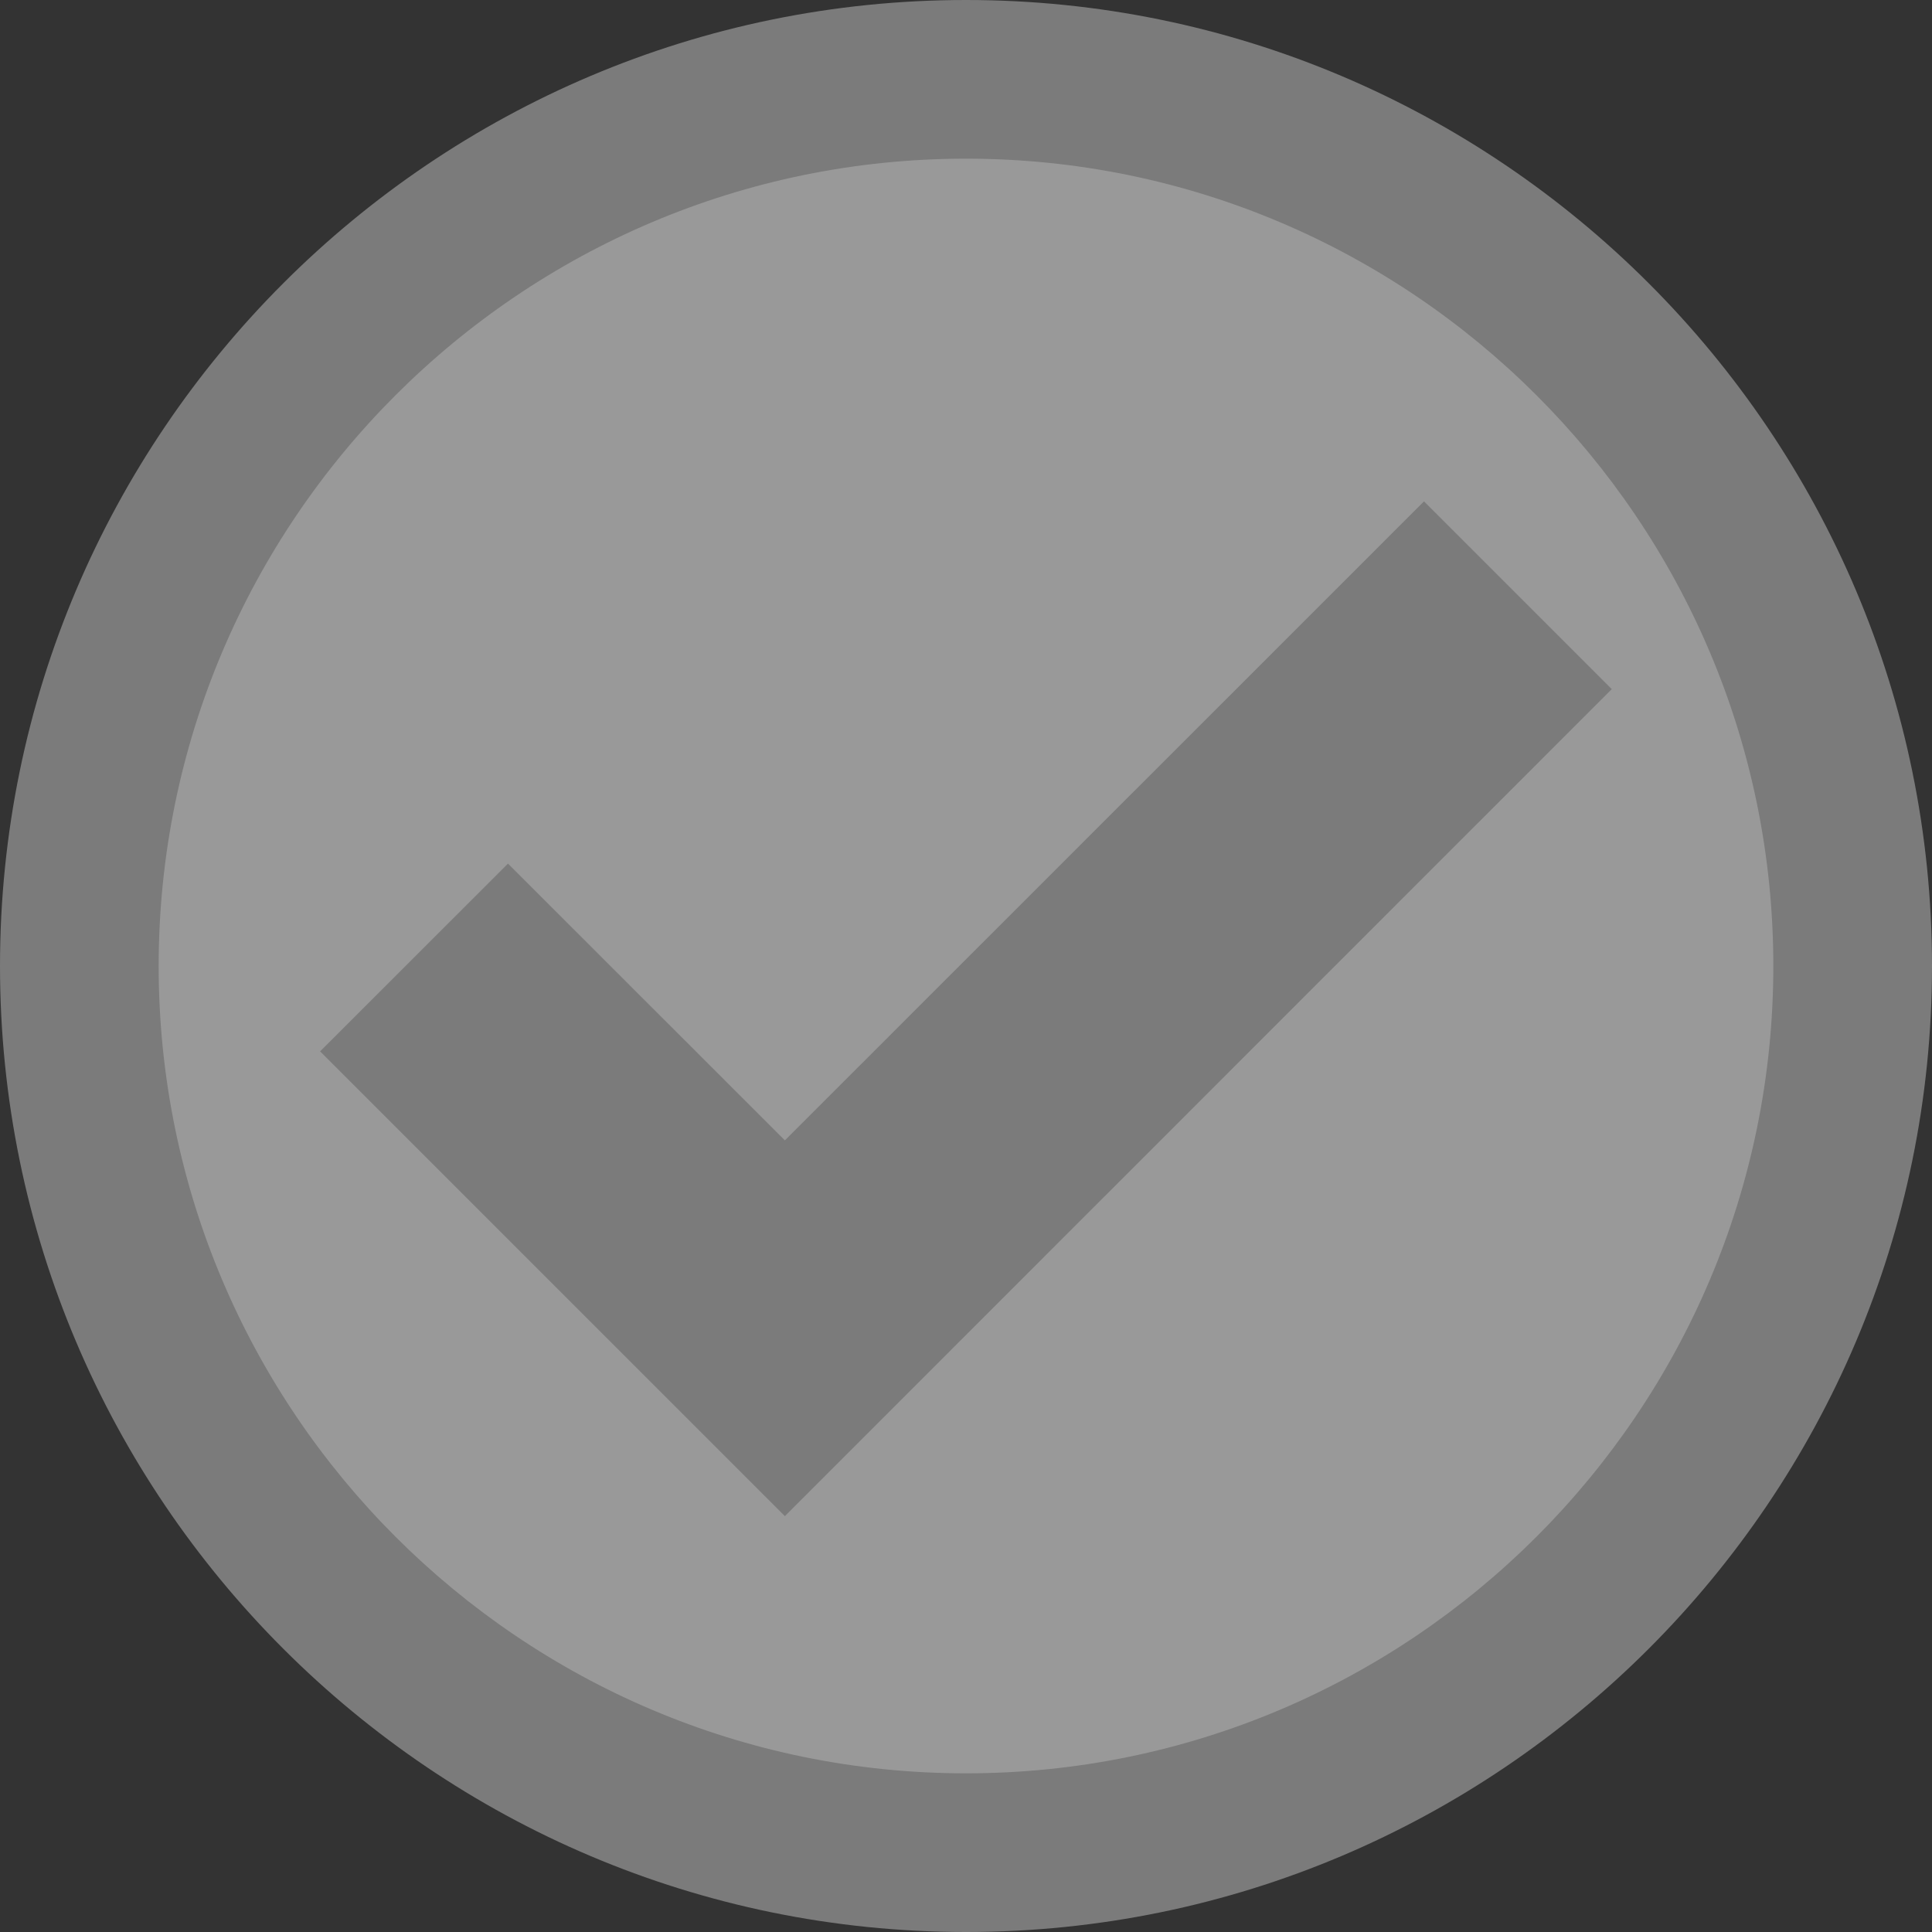 <?xml version="1.0" encoding="UTF-8"?>
<!DOCTYPE svg PUBLIC "-//W3C//DTD SVG 1.1//EN" "http://www.w3.org/Graphics/SVG/1.1/DTD/svg11.dtd">
<svg version="1.1" id="Layer_1" xmlns="http://www.w3.org/2000/svg" xmlns:xlink="http://www.w3.org/1999/xlink" x="0px" y="0px" width="16px" height="16px" viewBox="0 0 16 16" enable-background="new 0 0 16 16" xml:space="preserve">
  <rect x="0" y="0" width="16" height="16" fill="#333333" stroke="none"/>
  <g id="icon">
    <path d="M8,0.5c4.142,0,7.5,3.358,7.5,7.5s-3.358,7.5,-7.5,7.5S0.5,12.142,0.5,8S3.858,0.5,8,0.5z" fill="#FFFFFF" opacity="0.5"/>
    <path d="M8,16c-4.411,0,-8,-3.589,-8,-8S3.589,0,8,0s8,3.589,8,8S12.411,16,8,16zM8,1.314c-3.687,0,-6.686,2.999,-6.686,6.686S4.313,14.686,8,14.686S14.686,11.687,14.686,8S11.687,1.314,8,1.314z" fill="#7B7B7B"/>
    <polygon points="2.651,8.707 4.207,7.152 6.5,9.444 11.793,4.152 13.348,5.707 6.5,12.556" fill="#7B7B7B" stroke-linejoin="miter"/>
  </g>
</svg>

